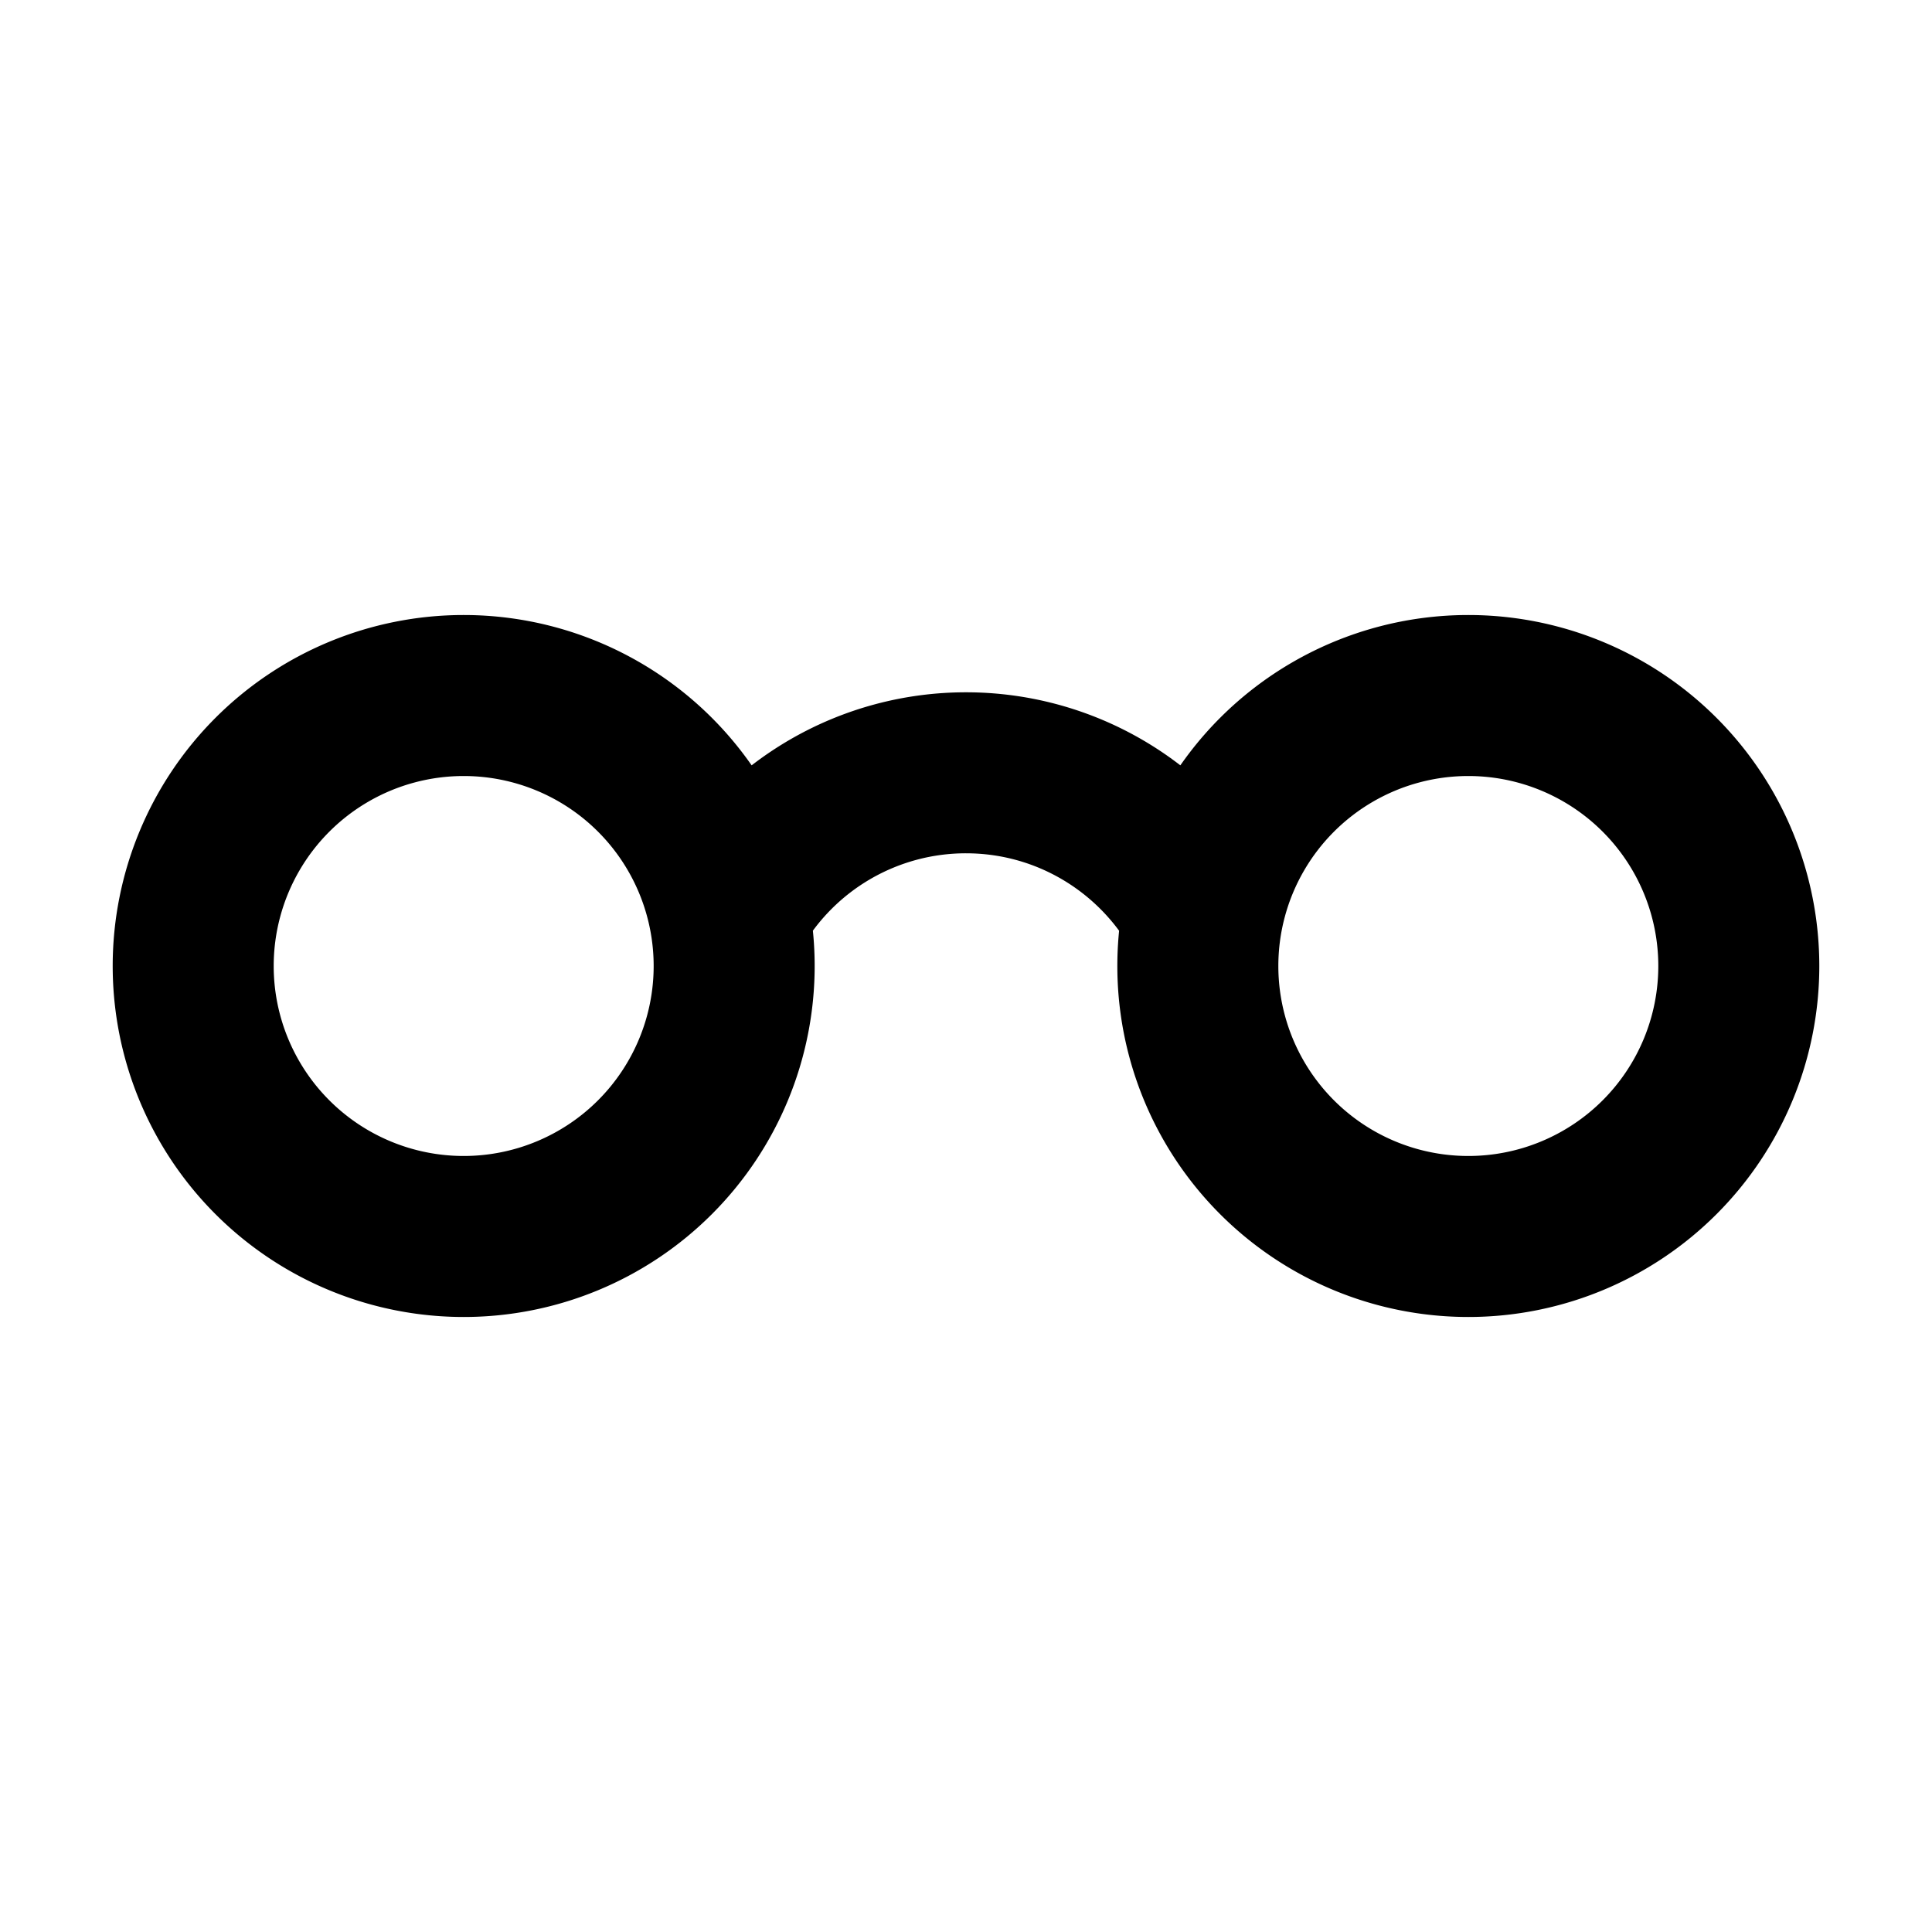 <svg xmlns="http://www.w3.org/2000/svg"  fill="none" viewBox="0 0 24 24">
  <path fill="#000" d="M8.12 12a2.36 2.36 0 0 1-2.36 2.36v2A4.36 4.36 0 0 0 10.12 12h-2Zm-2.36 2.36A2.36 2.36 0 0 1 3.4 12h-2a4.36 4.36 0 0 0 4.36 4.36v-2ZM3.4 12a2.36 2.36 0 0 1 2.36-2.36v-2A4.36 4.36 0 0 0 1.4 12h2Zm2.36-2.36A2.36 2.36 0 0 1 8.12 12h2a4.36 4.36 0 0 0-4.36-4.36v2Zm4.195 2.14A2.359 2.359 0 0 1 12 10.6v-2a4.359 4.359 0 0 0-3.776 2.18l1.731 1ZM12 10.6c.872 0 1.635.473 2.045 1.18l1.731-1A4.359 4.359 0 0 0 12 8.6v2Zm8.6 1.4a2.36 2.36 0 0 1-2.36 2.36v2A4.36 4.36 0 0 0 22.6 12h-2Zm-2.36 2.36A2.36 2.36 0 0 1 15.88 12h-2a4.36 4.36 0 0 0 4.36 4.36v-2ZM15.88 12a2.36 2.36 0 0 1 2.36-2.36v-2A4.36 4.36 0 0 0 13.88 12h2Zm2.36-2.36A2.36 2.36 0 0 1 20.6 12h2a4.36 4.36 0 0 0-4.36-4.36v2Z"/>
</svg>

